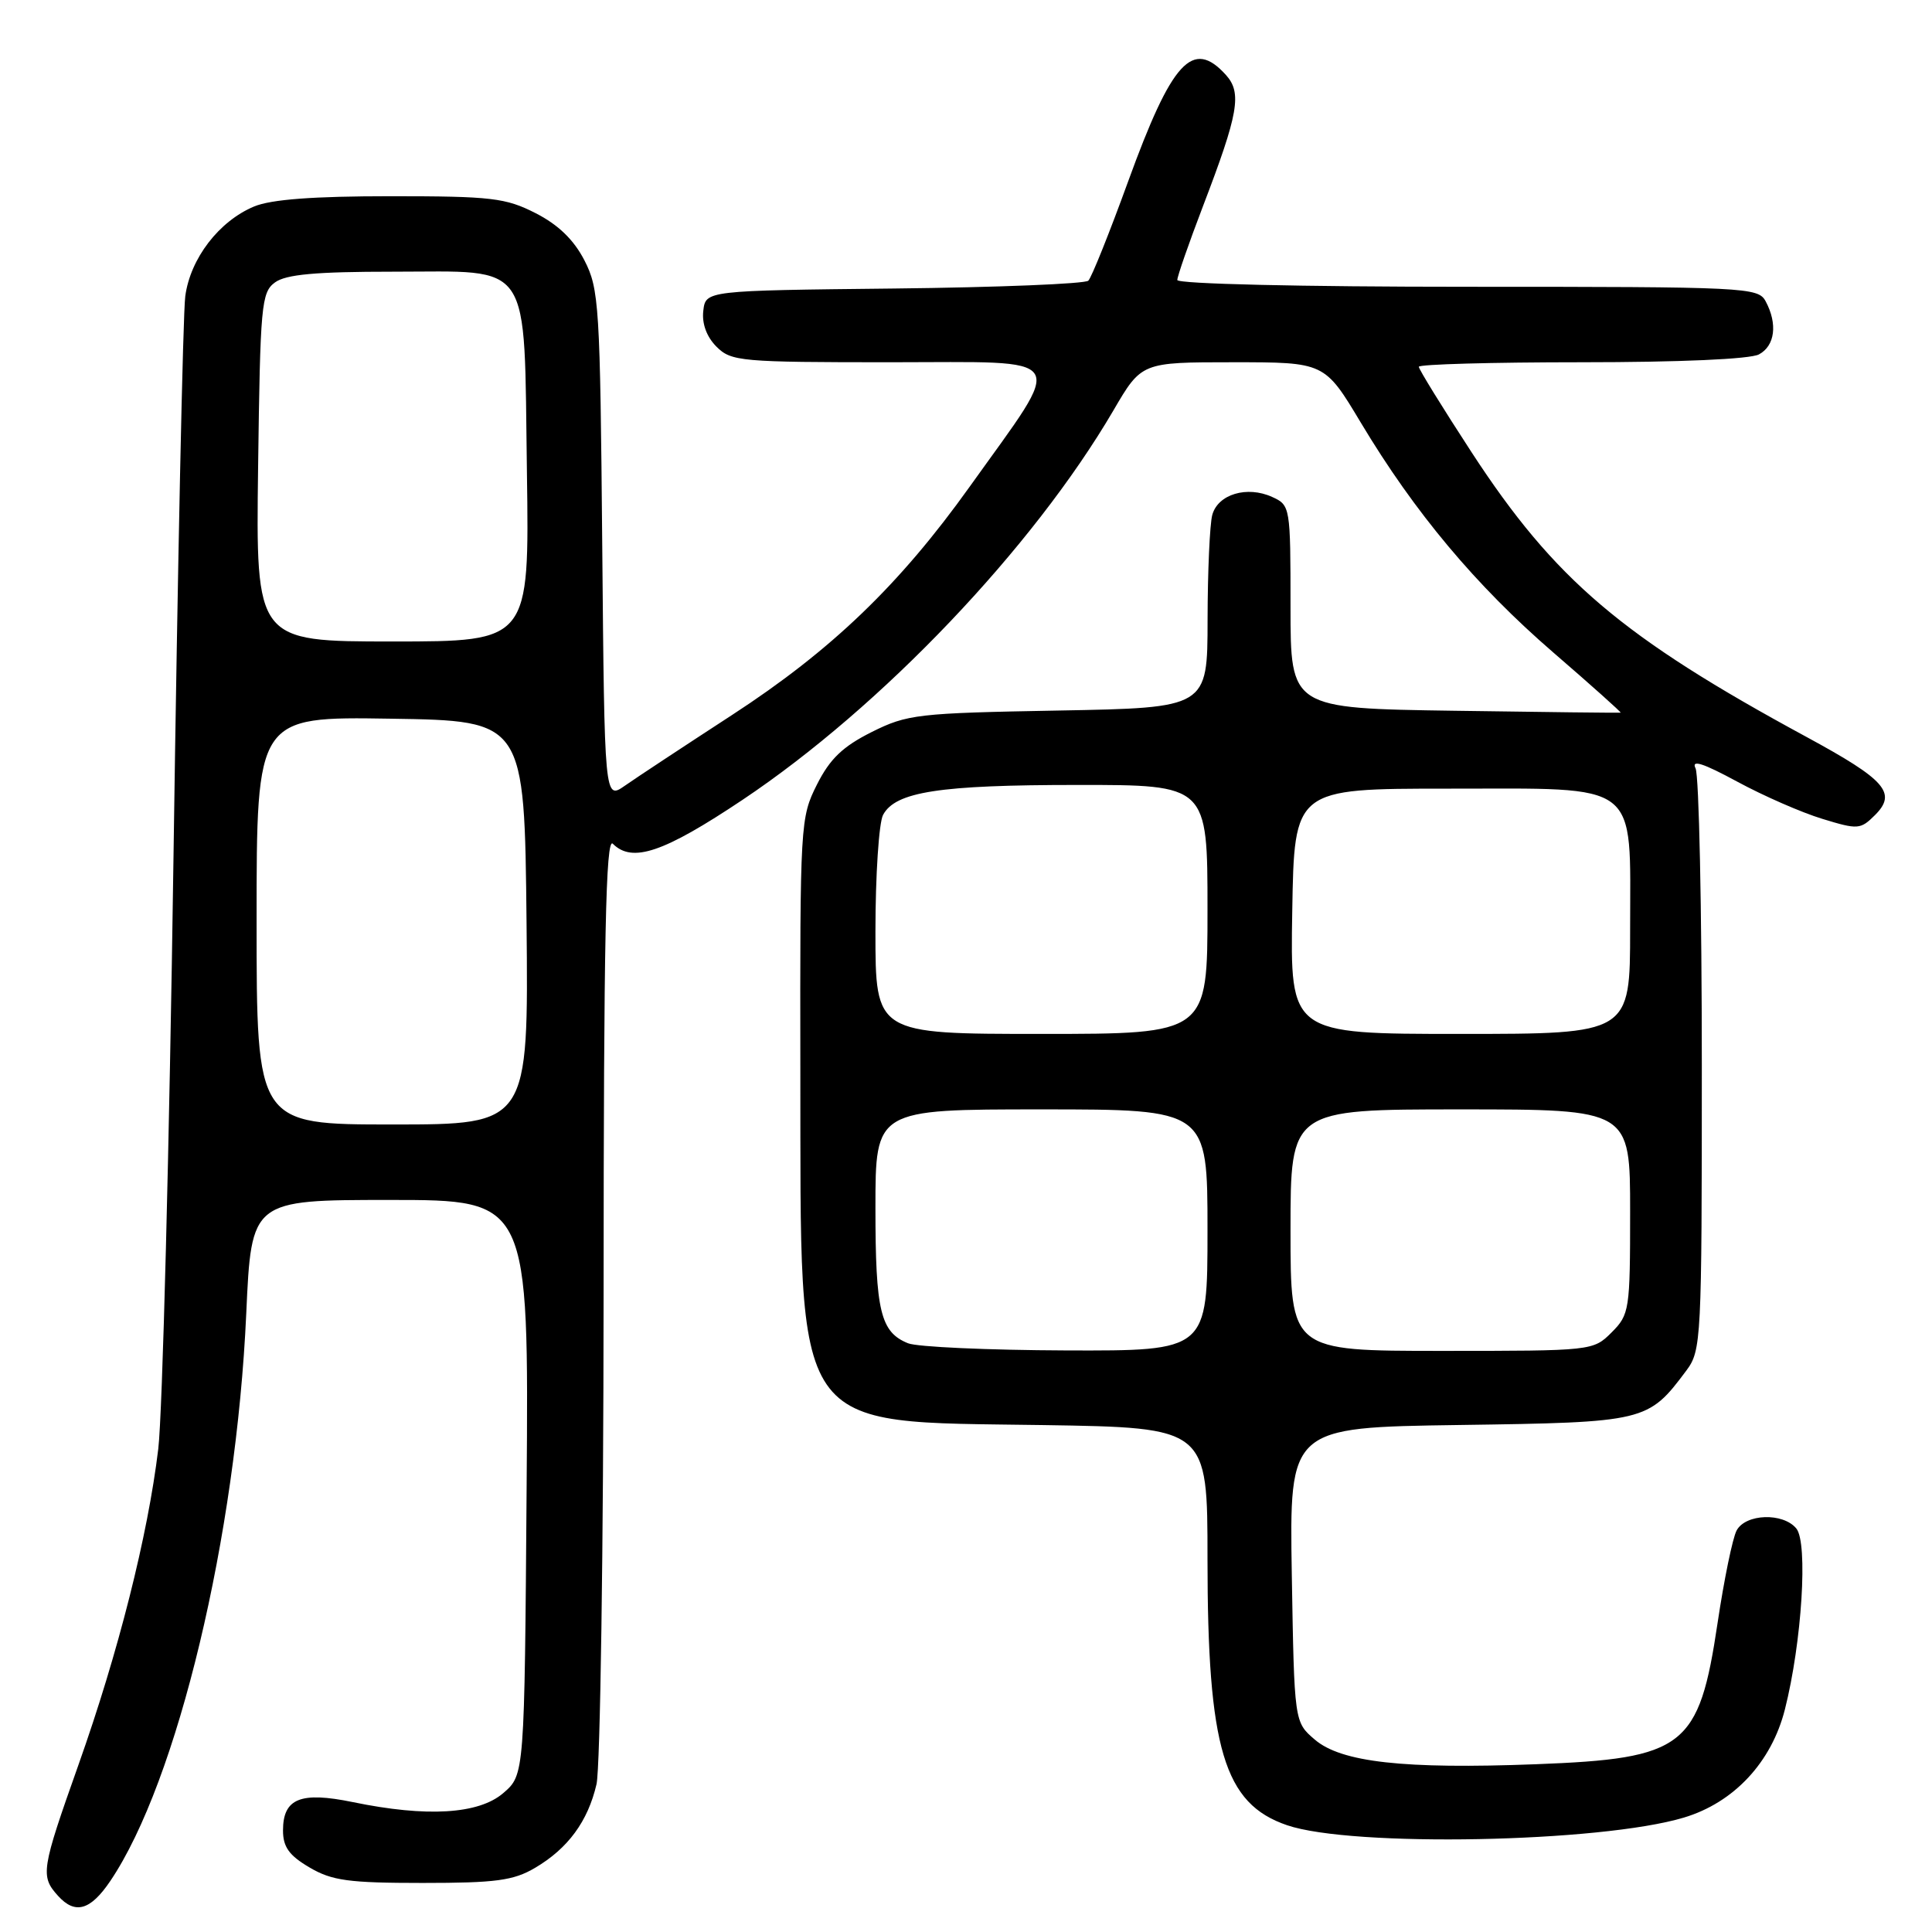 <?xml version="1.0" encoding="UTF-8" standalone="no"?>
<!DOCTYPE svg PUBLIC "-//W3C//DTD SVG 1.1//EN" "http://www.w3.org/Graphics/SVG/1.1/DTD/svg11.dtd" >
<svg xmlns="http://www.w3.org/2000/svg" xmlns:xlink="http://www.w3.org/1999/xlink" version="1.1" viewBox="0 0 256 256">
 <g >
 <path fill="currentColor"
d=" M 14.63 249.22 C 23.51 236.05 31.30 203.50 32.63 174.05 C 33.31 159.00 33.31 159.00 51.69 159.00 C 70.07 159.00 70.07 159.00 69.78 197.09 C 69.50 235.17 69.50 235.17 66.69 237.59 C 63.43 240.40 56.55 240.81 46.76 238.79 C 39.82 237.36 37.50 238.30 37.50 242.55 C 37.50 244.73 38.31 245.86 41.00 247.44 C 43.98 249.20 46.20 249.50 56.00 249.50 C 65.70 249.50 68.03 249.19 70.90 247.50 C 75.26 244.93 77.90 241.34 79.04 236.42 C 79.54 234.27 79.96 205.07 79.98 171.55 C 79.99 124.14 80.27 110.87 81.20 111.80 C 83.78 114.38 87.92 112.98 98.41 105.97 C 116.83 93.65 136.87 72.60 147.53 54.39 C 151.26 48.00 151.26 48.00 163.39 48.00 C 175.52 48.00 175.52 48.00 180.32 56.01 C 187.45 67.91 195.55 77.58 205.81 86.45 C 210.85 90.80 214.86 94.39 214.74 94.43 C 214.61 94.47 204.71 94.36 192.75 94.18 C 171.00 93.86 171.00 93.86 171.00 80.41 C 171.00 67.14 170.97 66.94 168.57 65.85 C 165.24 64.33 161.37 65.49 160.63 68.24 C 160.30 69.48 160.02 75.74 160.01 82.15 C 160.00 93.79 160.00 93.79 140.25 94.15 C 121.56 94.49 120.23 94.64 115.50 97.00 C 111.67 98.92 109.97 100.54 108.25 103.96 C 106.05 108.33 106.00 109.12 106.05 141.96 C 106.13 190.62 104.55 188.32 138.25 188.83 C 160.00 189.17 160.00 189.17 160.00 206.54 C 160.00 231.69 162.18 239.00 170.54 241.85 C 179.14 244.79 212.07 244.16 223.12 240.84 C 229.74 238.86 234.74 233.51 236.51 226.50 C 238.76 217.61 239.59 204.42 238.02 202.53 C 236.26 200.40 231.30 200.57 230.11 202.80 C 229.58 203.79 228.45 209.29 227.59 215.04 C 225.13 231.53 223.23 233.02 203.51 233.77 C 186.00 234.44 177.71 233.51 174.21 230.50 C 171.50 228.18 171.50 228.18 171.17 208.66 C 170.85 189.14 170.85 189.14 193.35 188.82 C 218.06 188.47 218.38 188.39 223.44 181.62 C 225.44 178.94 225.50 177.67 225.50 141.18 C 225.50 120.45 225.13 102.74 224.67 101.81 C 224.07 100.61 225.64 101.11 230.17 103.56 C 233.65 105.45 238.73 107.67 241.46 108.50 C 246.19 109.95 246.52 109.92 248.45 108.00 C 251.38 105.07 249.86 103.34 239.41 97.67 C 214.93 84.41 206.02 76.84 195.00 59.94 C 191.15 54.03 188.00 48.93 188.00 48.60 C 188.00 48.27 197.70 48.00 209.57 48.00 C 222.52 48.00 231.90 47.59 233.07 46.96 C 235.19 45.83 235.57 42.93 233.96 39.93 C 232.97 38.07 231.47 38.00 194.46 38.00 C 172.35 38.00 156.00 37.62 156.00 37.10 C 156.00 36.61 157.53 32.22 159.39 27.35 C 164.11 15.02 164.59 12.31 162.44 9.93 C 158.04 5.07 155.29 8.06 149.48 24.05 C 147.01 30.85 144.64 36.76 144.21 37.19 C 143.79 37.61 132.20 38.08 118.47 38.23 C 93.50 38.50 93.50 38.50 93.19 41.19 C 92.99 42.89 93.64 44.64 94.94 45.94 C 96.89 47.89 98.13 48.00 118.06 48.00 C 142.16 48.00 141.27 46.59 128.48 64.50 C 119.19 77.50 110.17 86.17 97.00 94.74 C 90.67 98.86 84.28 103.07 82.80 104.11 C 80.10 105.99 80.10 105.99 79.80 72.24 C 79.52 40.47 79.38 38.27 77.44 34.50 C 76.04 31.78 73.98 29.78 70.98 28.25 C 67.00 26.22 65.15 26.00 51.76 26.00 C 41.50 26.00 35.93 26.42 33.67 27.36 C 29.01 29.31 25.22 34.25 24.55 39.25 C 24.24 41.59 23.54 75.00 22.99 113.50 C 22.44 152.00 21.53 187.32 20.97 192.00 C 19.59 203.47 15.69 218.93 10.39 233.87 C 5.46 247.77 5.33 248.60 7.69 251.21 C 9.96 253.72 11.99 253.14 14.63 249.22 Z  M 120.32 177.99 C 116.67 176.52 116.00 173.75 116.00 160.07 C 116.00 147.00 116.00 147.00 138.00 147.00 C 160.00 147.00 160.00 147.00 160.00 163.00 C 160.00 179.00 160.00 179.00 141.25 178.94 C 130.94 178.90 121.52 178.48 120.32 177.99 Z  M 171.00 163.00 C 171.00 147.00 171.00 147.00 193.50 147.00 C 216.00 147.00 216.00 147.00 216.00 160.55 C 216.00 173.59 215.91 174.18 213.55 176.55 C 211.10 178.99 210.99 179.00 191.05 179.00 C 171.00 179.00 171.00 179.00 171.00 163.00 Z  M 34.00 121.98 C 34.00 94.95 34.00 94.95 51.75 95.23 C 69.50 95.50 69.50 95.50 69.77 122.25 C 70.03 149.00 70.03 149.00 52.02 149.00 C 34.00 149.00 34.00 149.00 34.00 121.98 Z  M 116.00 123.43 C 116.00 115.97 116.46 109.02 117.01 107.98 C 118.65 104.91 124.47 104.01 142.75 104.01 C 160.00 104.00 160.00 104.00 160.00 120.50 C 160.00 137.00 160.00 137.00 138.00 137.00 C 116.00 137.00 116.00 137.00 116.00 123.43 Z  M 171.23 120.75 C 171.50 104.50 171.50 104.50 191.84 104.50 C 217.59 104.50 216.00 103.28 216.00 123.11 C 216.00 137.00 216.00 137.00 193.48 137.00 C 170.95 137.00 170.95 137.00 171.23 120.75 Z  M 34.20 61.92 C 34.48 40.42 34.63 38.74 36.44 37.42 C 37.89 36.36 41.83 36.00 52.04 36.00 C 70.72 36.00 69.41 34.04 69.82 62.60 C 70.14 85.00 70.14 85.00 52.02 85.00 C 33.90 85.00 33.90 85.00 34.20 61.92 Z "/>
</g>
</svg>